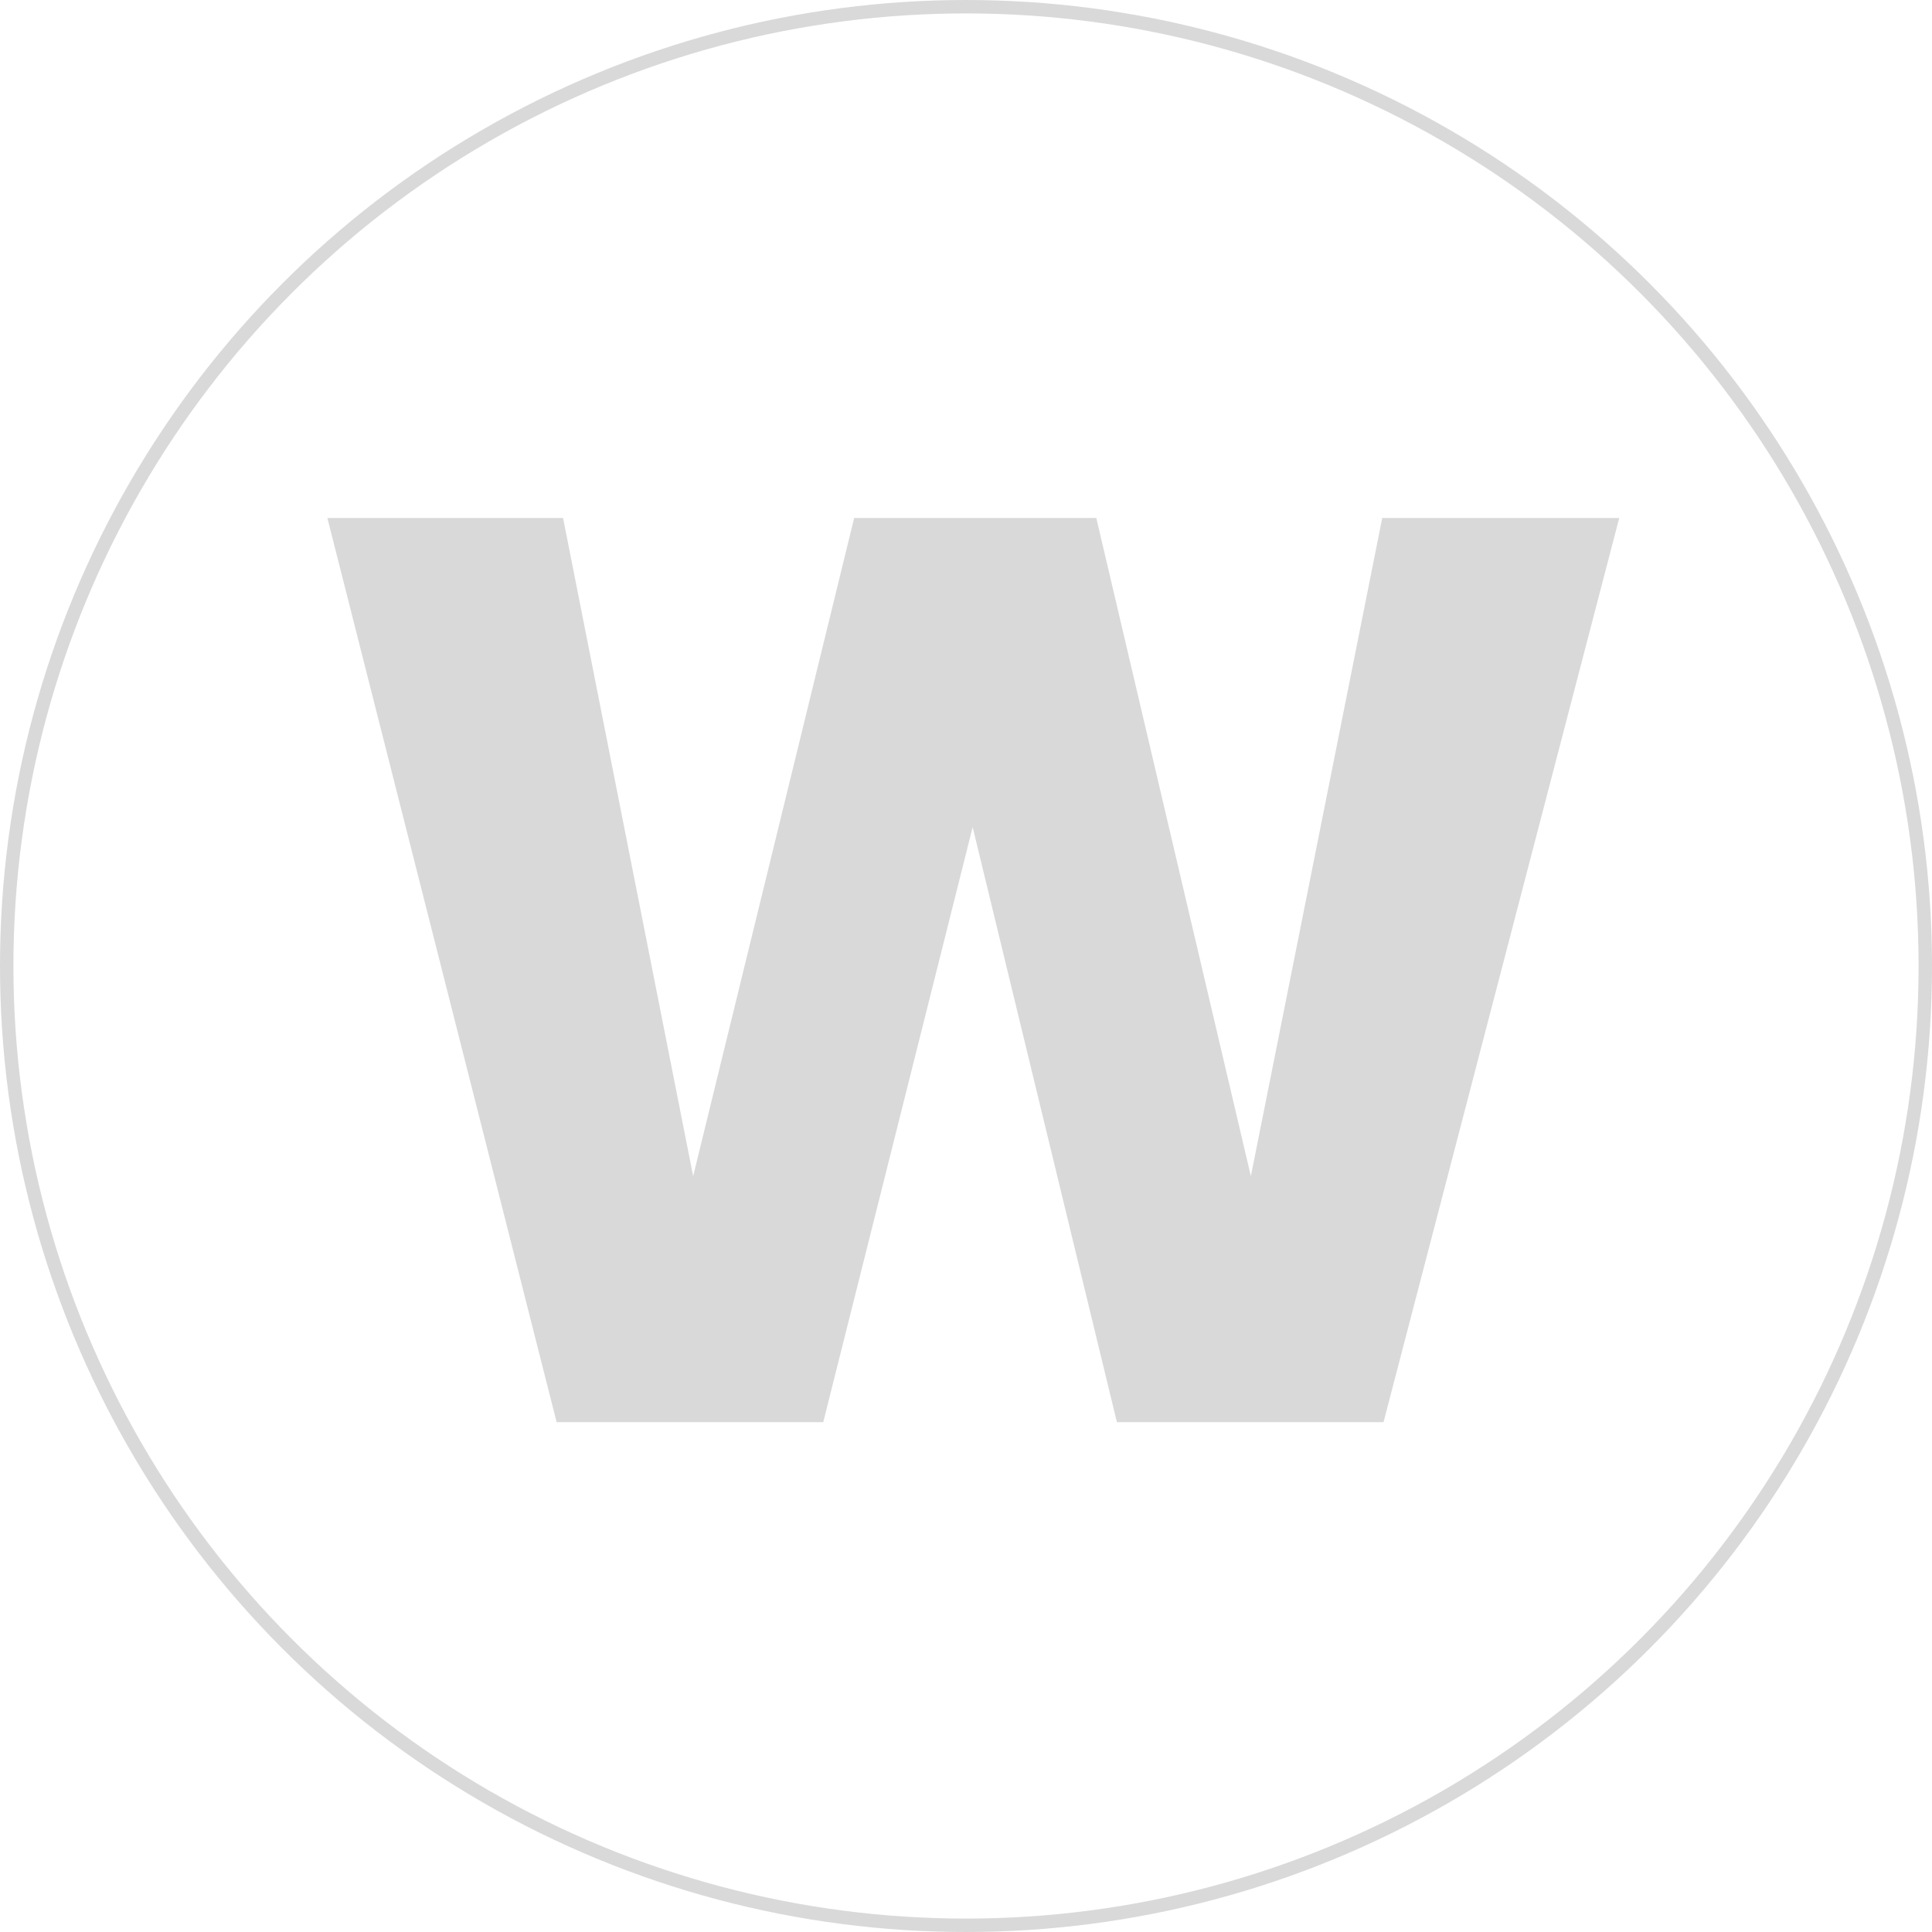 <svg width="144" height="144" viewBox="0 0 144 144" fill="none" xmlns="http://www.w3.org/2000/svg">
<path d="M120.688 38.608L103.12 106H83.248L72.496 61.648L61.36 106H41.488L24.4 38.608H41.968L51.664 87.664L63.664 38.608H81.712L93.232 87.664L103.024 38.608H120.688Z" fill="#D9D9D9"/>
<circle cx="72" cy="72" r="71.5" stroke="#D9D9D9"/>
</svg>
